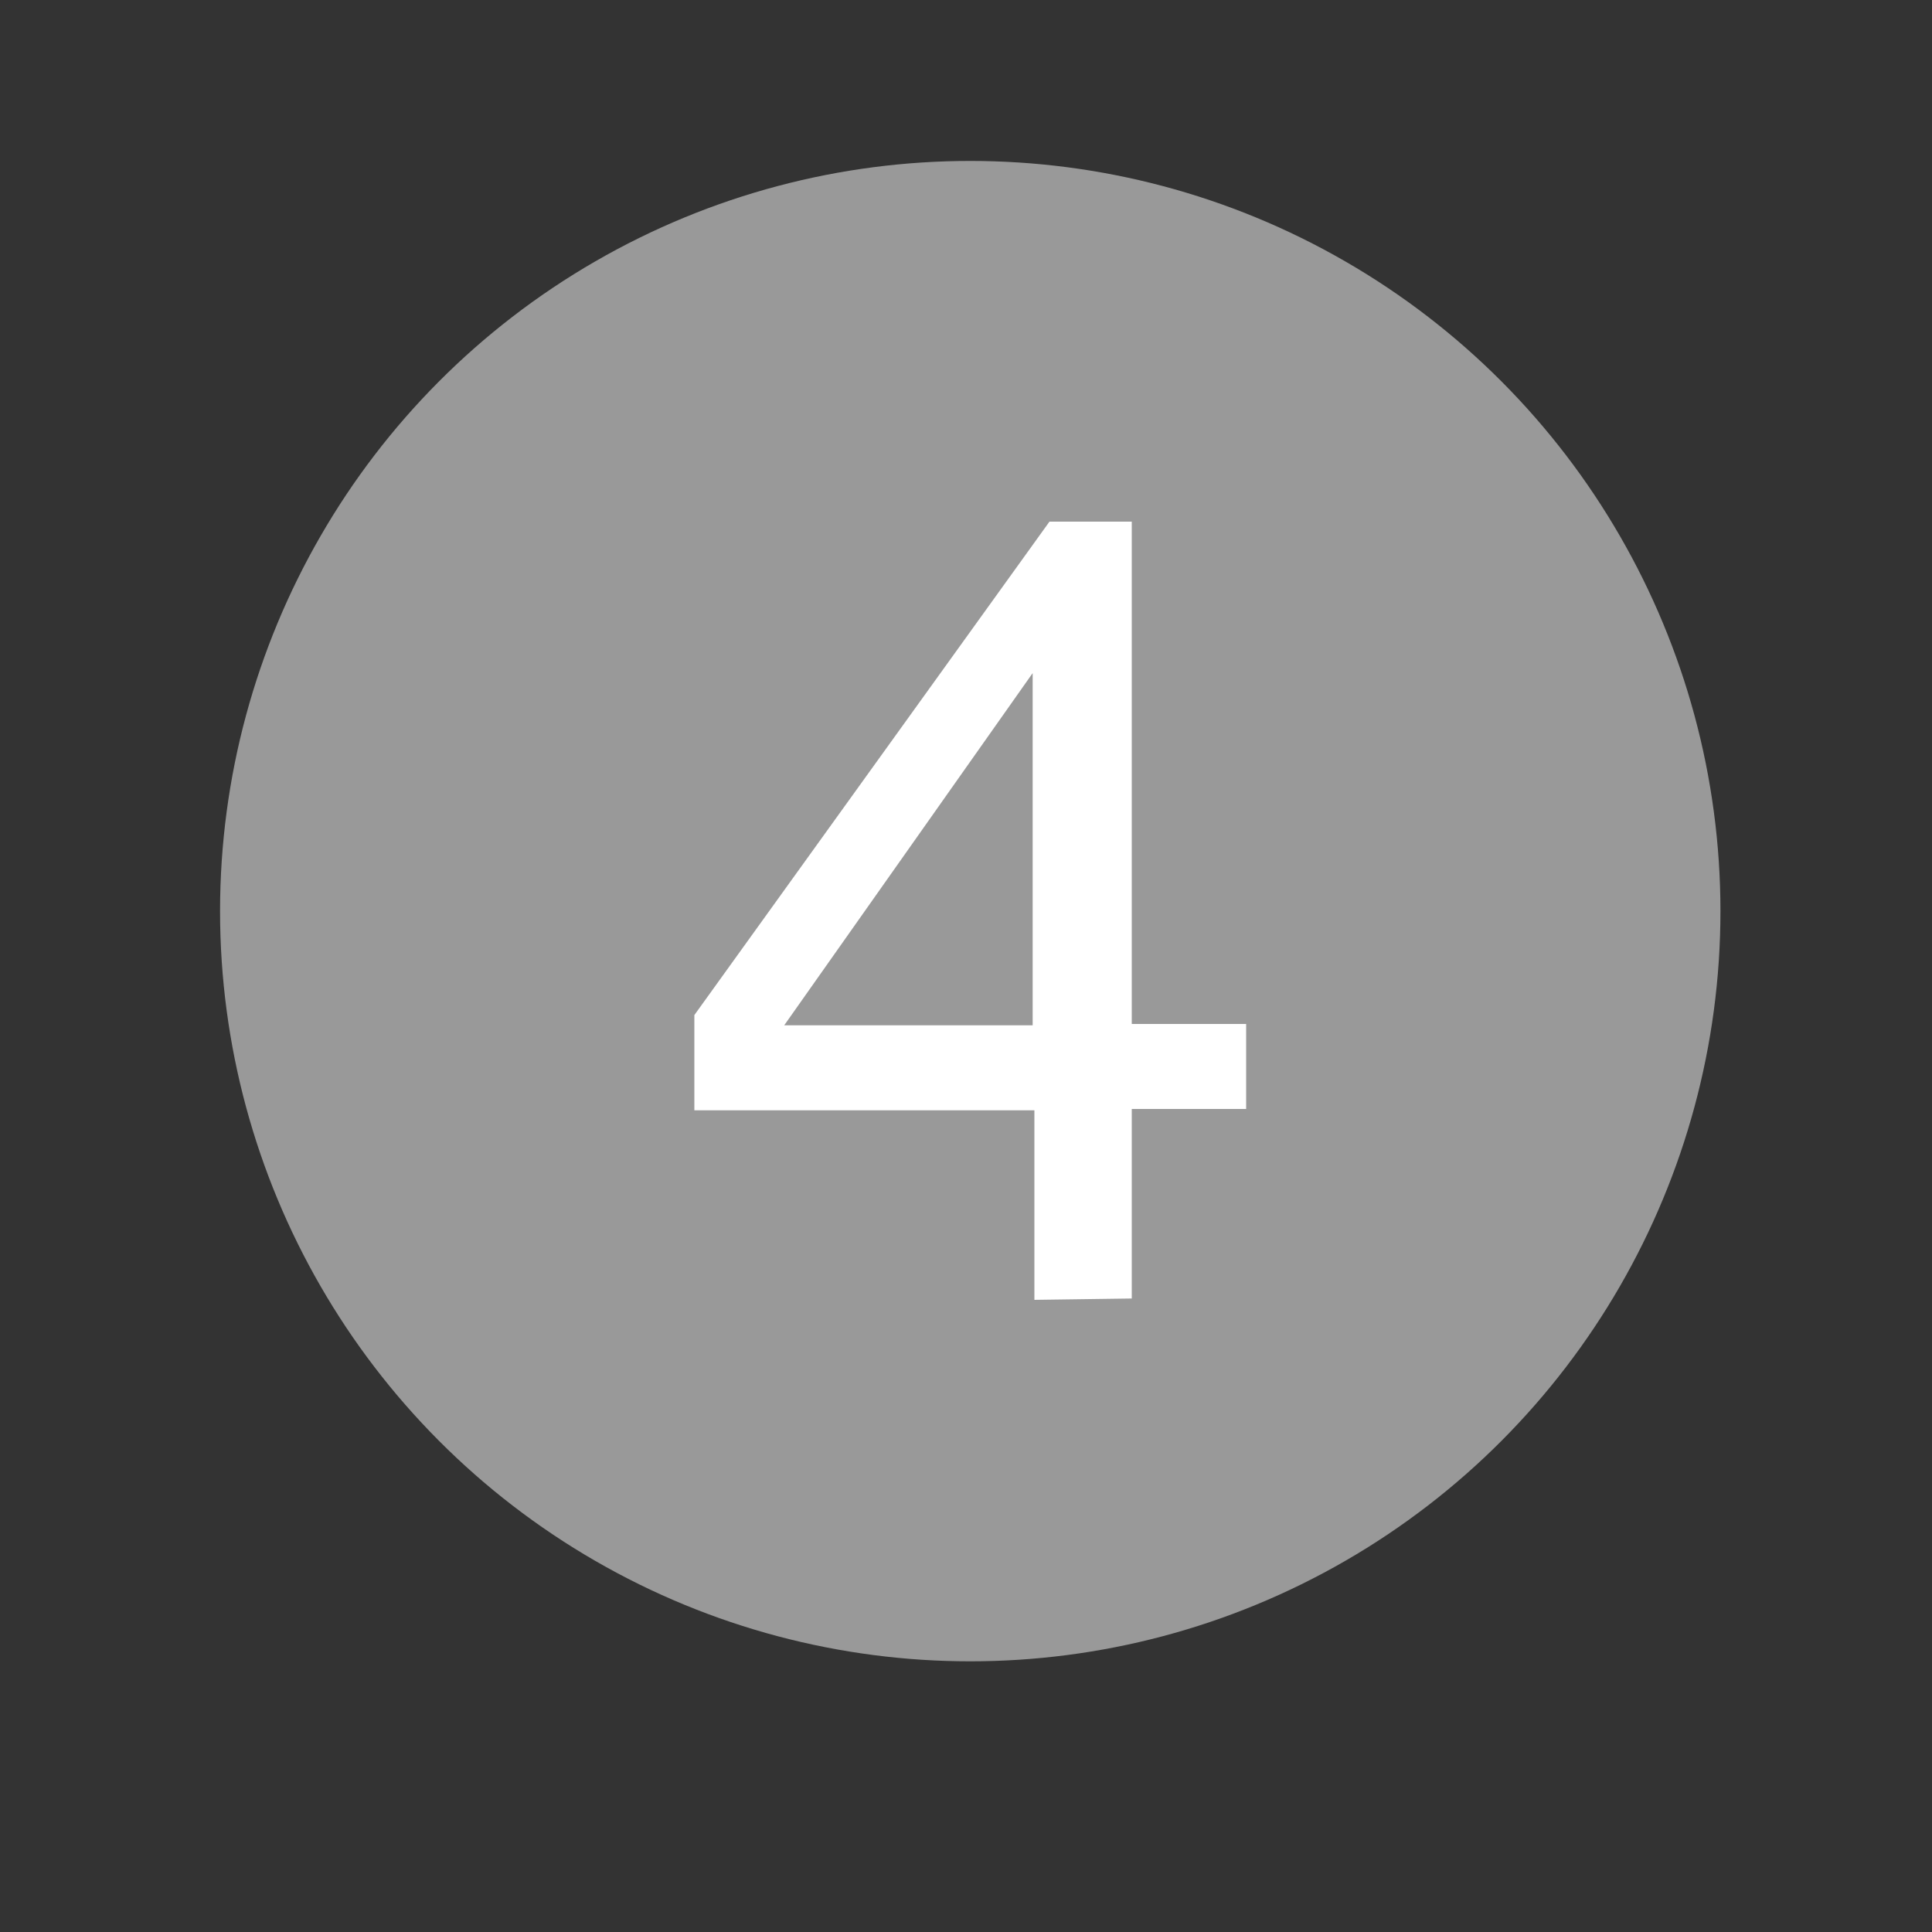 <svg id="Capa_1" data-name="Capa 1" xmlns="http://www.w3.org/2000/svg" viewBox="0 0 100 100"><rect x="0" y="0" width="100" height="100" fill="#333333" stroke="none"/><circle cx="50.22" cy="47.16" r="38.83" fill="#999"/><path d="M53.54,67.28V57.47H35.94V52.54L54.32,27h4.26v26H64.5v4.4H58.58v9.81Zm-.09-14.21V34.84L40.59,53.07Z" fill="#fff"/></svg>